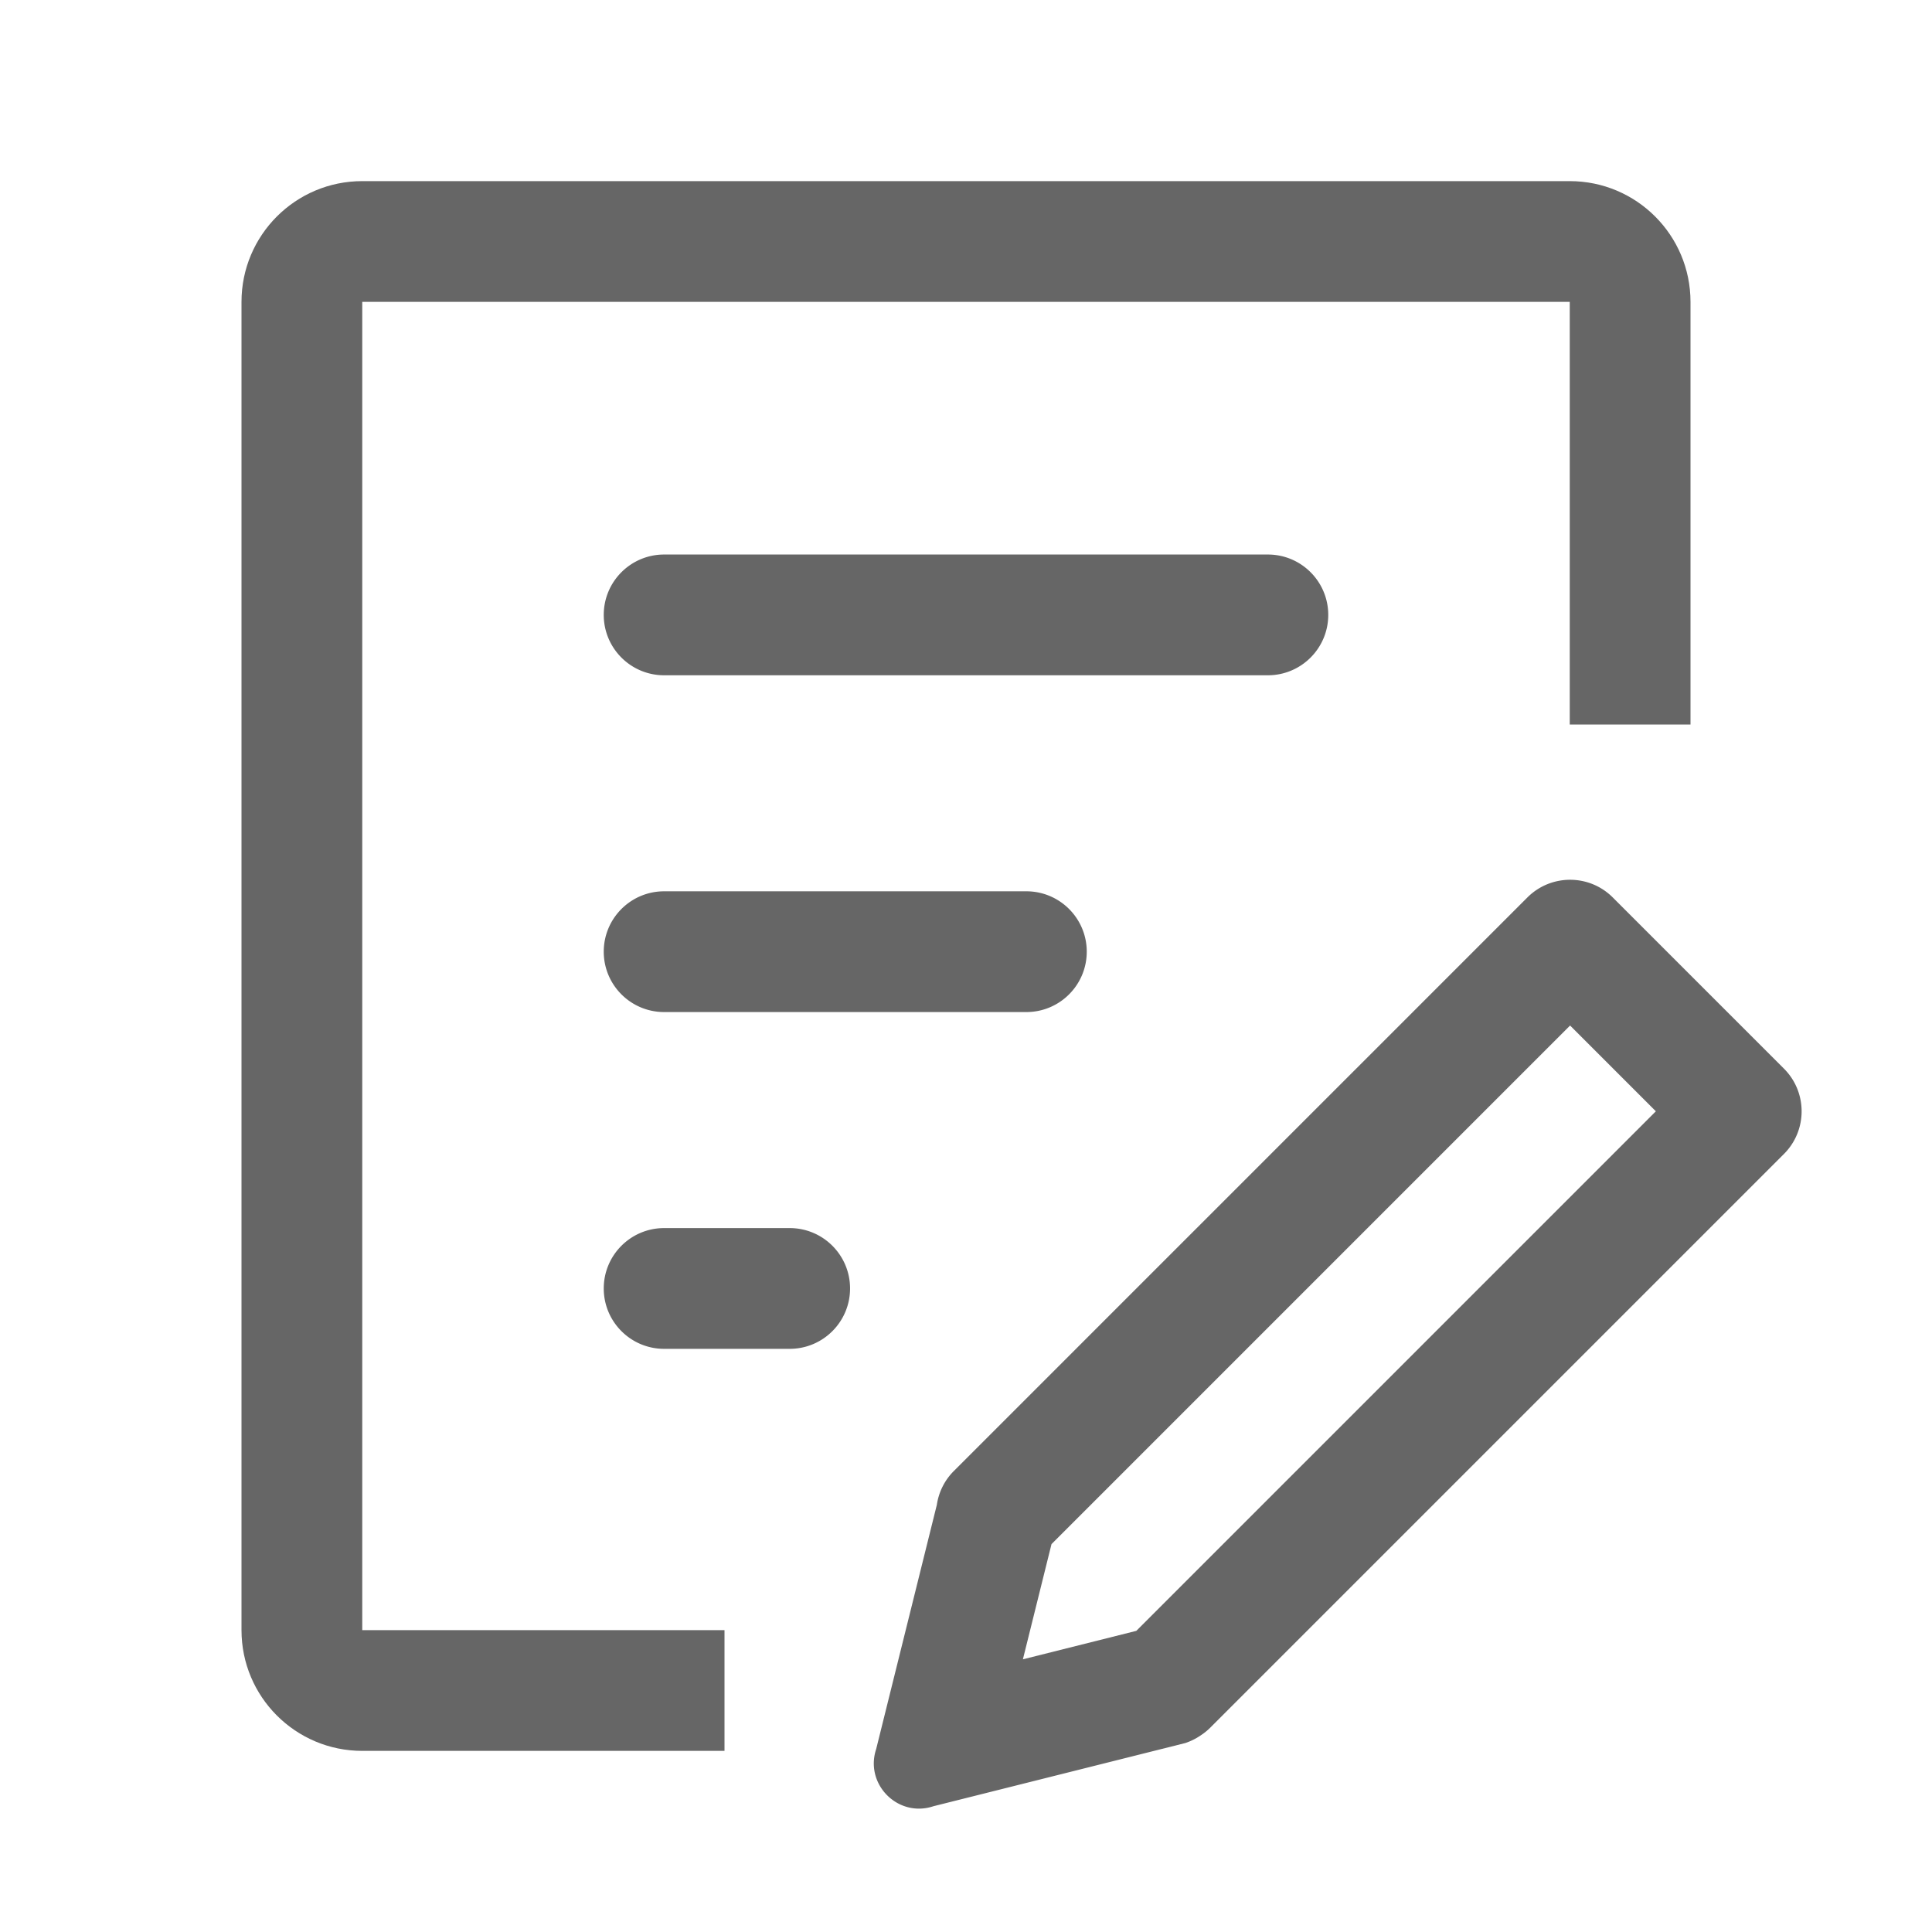 <?xml version="1.0" standalone="no"?><!DOCTYPE svg PUBLIC "-//W3C//DTD SVG 1.1//EN" "http://www.w3.org/Graphics/SVG/1.1/DTD/svg11.dtd"><svg t="1662117581635" class="icon" viewBox="0 0 1024 1024" version="1.1" xmlns="http://www.w3.org/2000/svg" p-id="1967" xmlns:xlink="http://www.w3.org/1999/xlink" width="200" height="200"><path d="M704 325.91c0 17.67-14.33 32-32 32H352c-17.67 0-32-14.33-32-32s14.33-32 32-32h320c17.67 0 32 14.33 32 32zM576 504.41c0 17.67-14.33 32-32 32H352c-17.67 0-32-14.33-32-32s14.33-32 32-32h192c17.67 0 32 14.33 32 32zM450.55 682.91c0 17.67-14.33 32-32 32H352c-17.67 0-32-14.33-32-32s14.33-32 32-32h66.55c17.68 0 32 14.33 32 32zM832.18 543.55l45.46 45.46-275.37 275.38-60.11 15.08 15.16-61.05 274.86-274.87m0-77.25c-8.19 0-16.38 3.12-22.63 9.37L505.57 779.65a31.838 31.838 0 0 0-9.02 17.91L464.4 927c-5.36 16.15 7.11 31.61 22.65 31.61 2.5 0 5.09-0.4 7.69-1.27l133.46-33.48c2.94-0.98 5.61-2.32 8-3.94 1.89-1.22 3.68-2.64 5.34-4.3l303.98-303.98c12.5-12.5 12.5-32.76 0-45.25l-90.72-90.72c-6.24-6.25-14.43-9.37-22.62-9.37z" fill="#666666" p-id="1968"></path><path d="M384 864H192V160h640v224h64V160c0-35.35-28.65-64-64-64H192c-35.35 0-64 28.65-64 64v704c0 35.35 28.65 64 64 64h192v-64z" fill="#666666" p-id="1969"></path></svg>